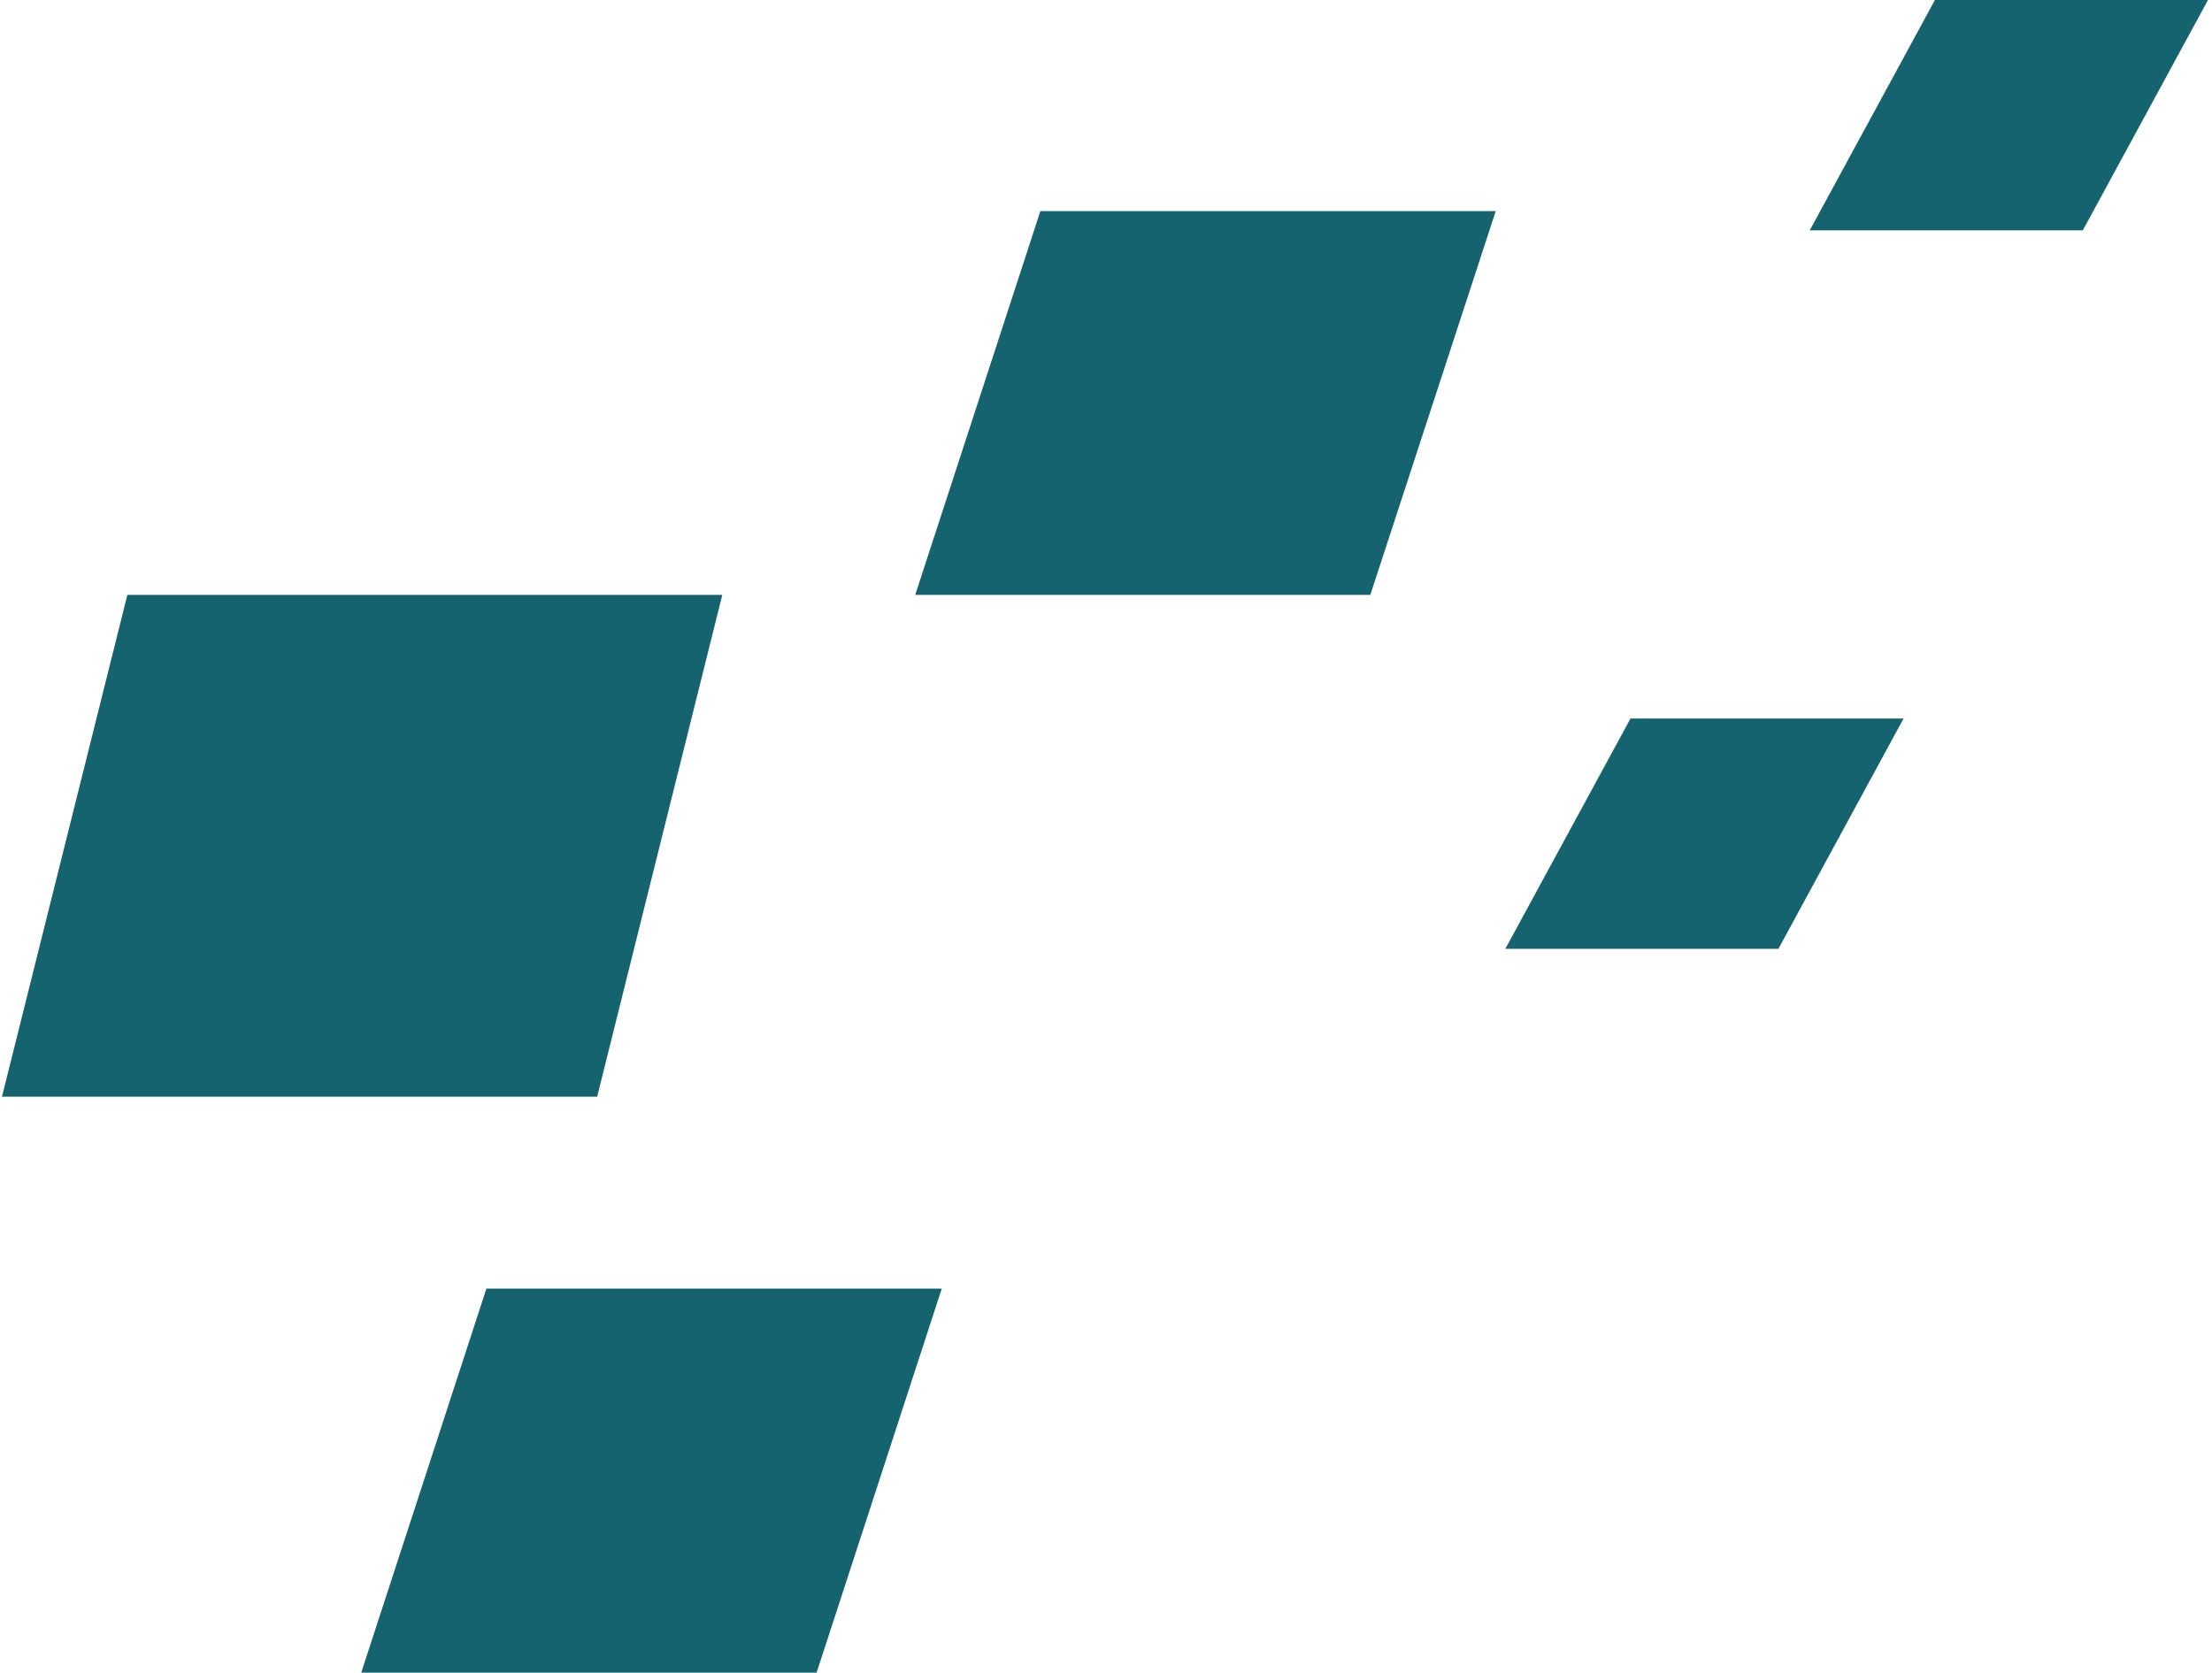 <svg width="722" height="546" viewBox="0 0 722 546" fill="none" xmlns="http://www.w3.org/2000/svg" xmlns:xlink="http://www.w3.org/1999/xlink">
<path d="M194.908,358.004L0.639,358.004L41.573,194.187L235.759,194.187L194.908,358.004Z" fill="#15636E"/>
<path d="M266.542,546L117.91,546L158.762,420.641L307.393,420.641L266.542,546Z" fill="#15636E"/>
<path d="M447.277,194.186L298.728,194.186L339.579,68.91L488.21,68.91L447.277,194.186Z" fill="#15636E"/>
<path d="M580.476,309.725L491.346,309.725L532.198,234.543L621.327,234.543L580.476,309.725Z" fill="#15636E"/>
<path d="M679.839,75.182L590.71,75.182L631.561,0L720.69,0L679.839,75.182Z" fill="#15636E"/>
</svg>
